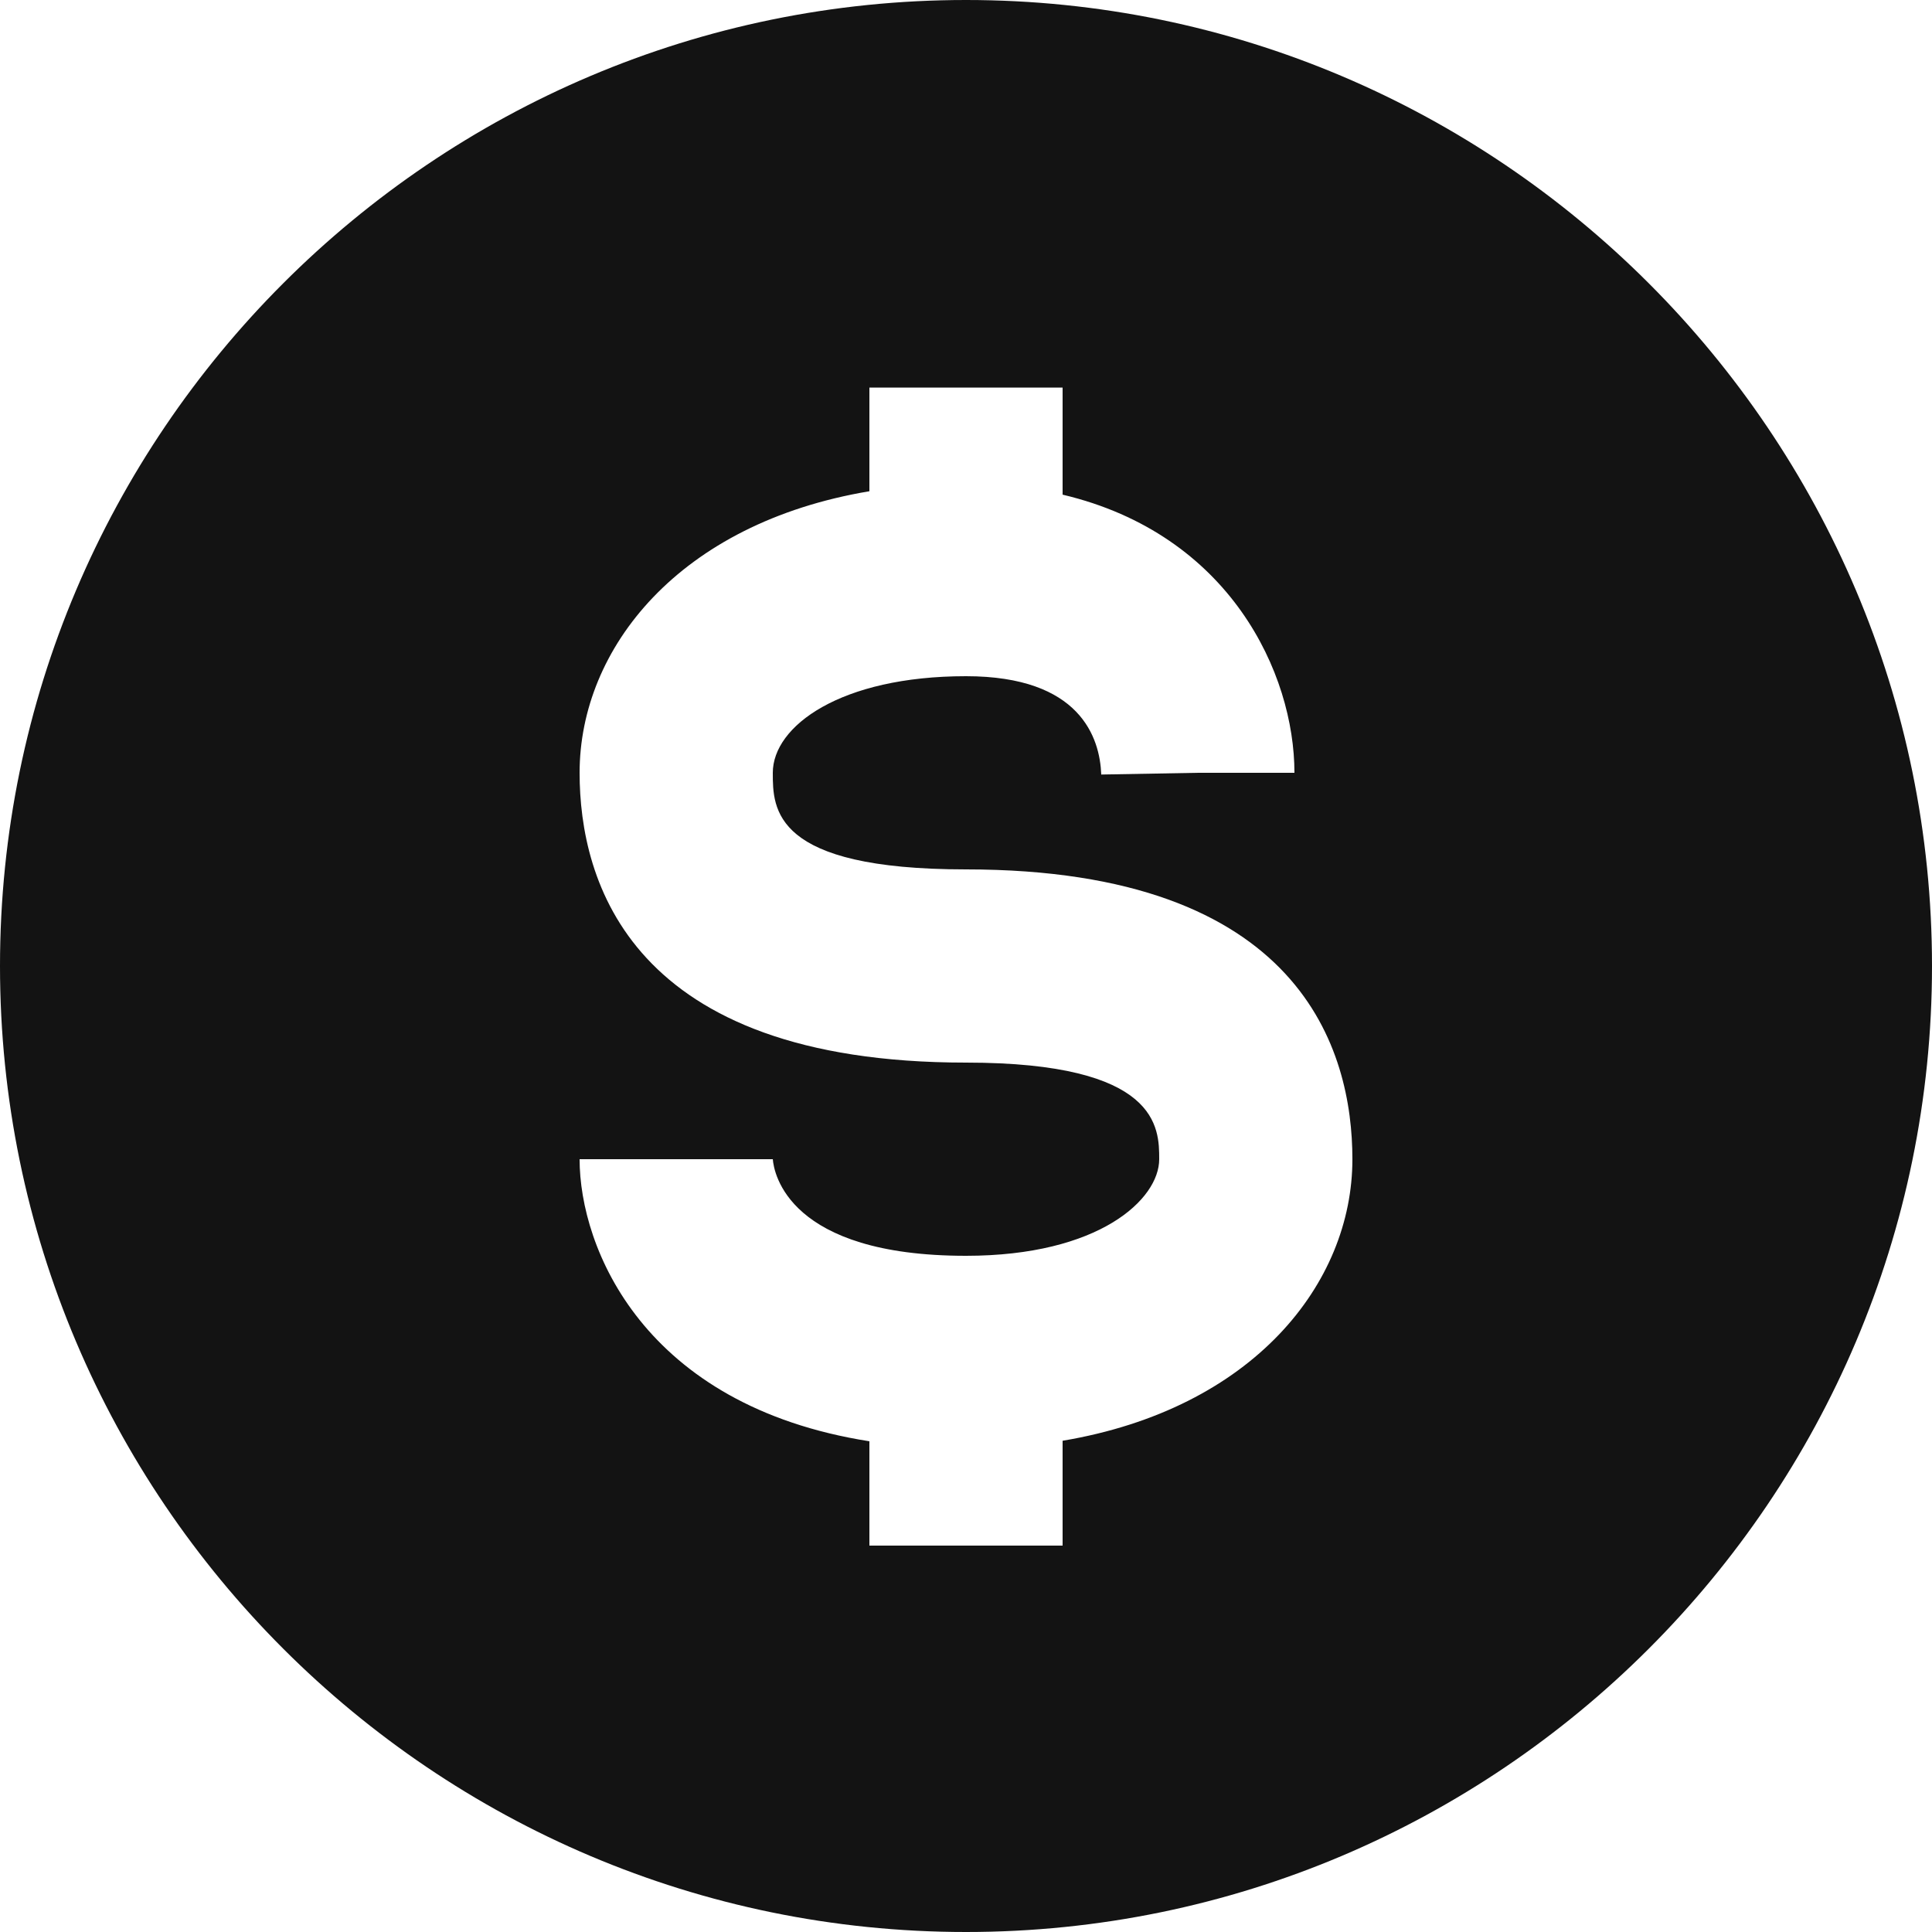 <svg width="30" height="30" viewBox="0 0 30 30" fill="none" xmlns="http://www.w3.org/2000/svg">
<path d="M15 0C6.729 0 0 6.729 0 15C0 23.271 6.729 30 15 30C23.271 30 30 23.271 30 15C30 6.729 23.271 0 15 0ZM16.5 22.372V24H13.5V22.38C9.992 21.829 9 19.377 9 18H12C12.017 18.215 12.239 19.5 15 19.5C17.07 19.5 18 18.622 18 18C18 17.514 18 16.5 15 16.5C9.78 16.5 9 13.68 9 12C9 10.068 10.543 8.124 13.5 7.628V6.018H16.5V7.681C19.101 8.296 20.1 10.461 20.1 12H18.6L17.1 12.027C17.079 11.457 16.777 10.5 15 10.5C13.052 10.5 12 11.274 12 12C12 12.561 12 13.5 15 13.5C20.22 13.5 21 16.32 21 18C21 19.932 19.456 21.876 16.5 22.372Z" fill="#131313"/>
</svg>
